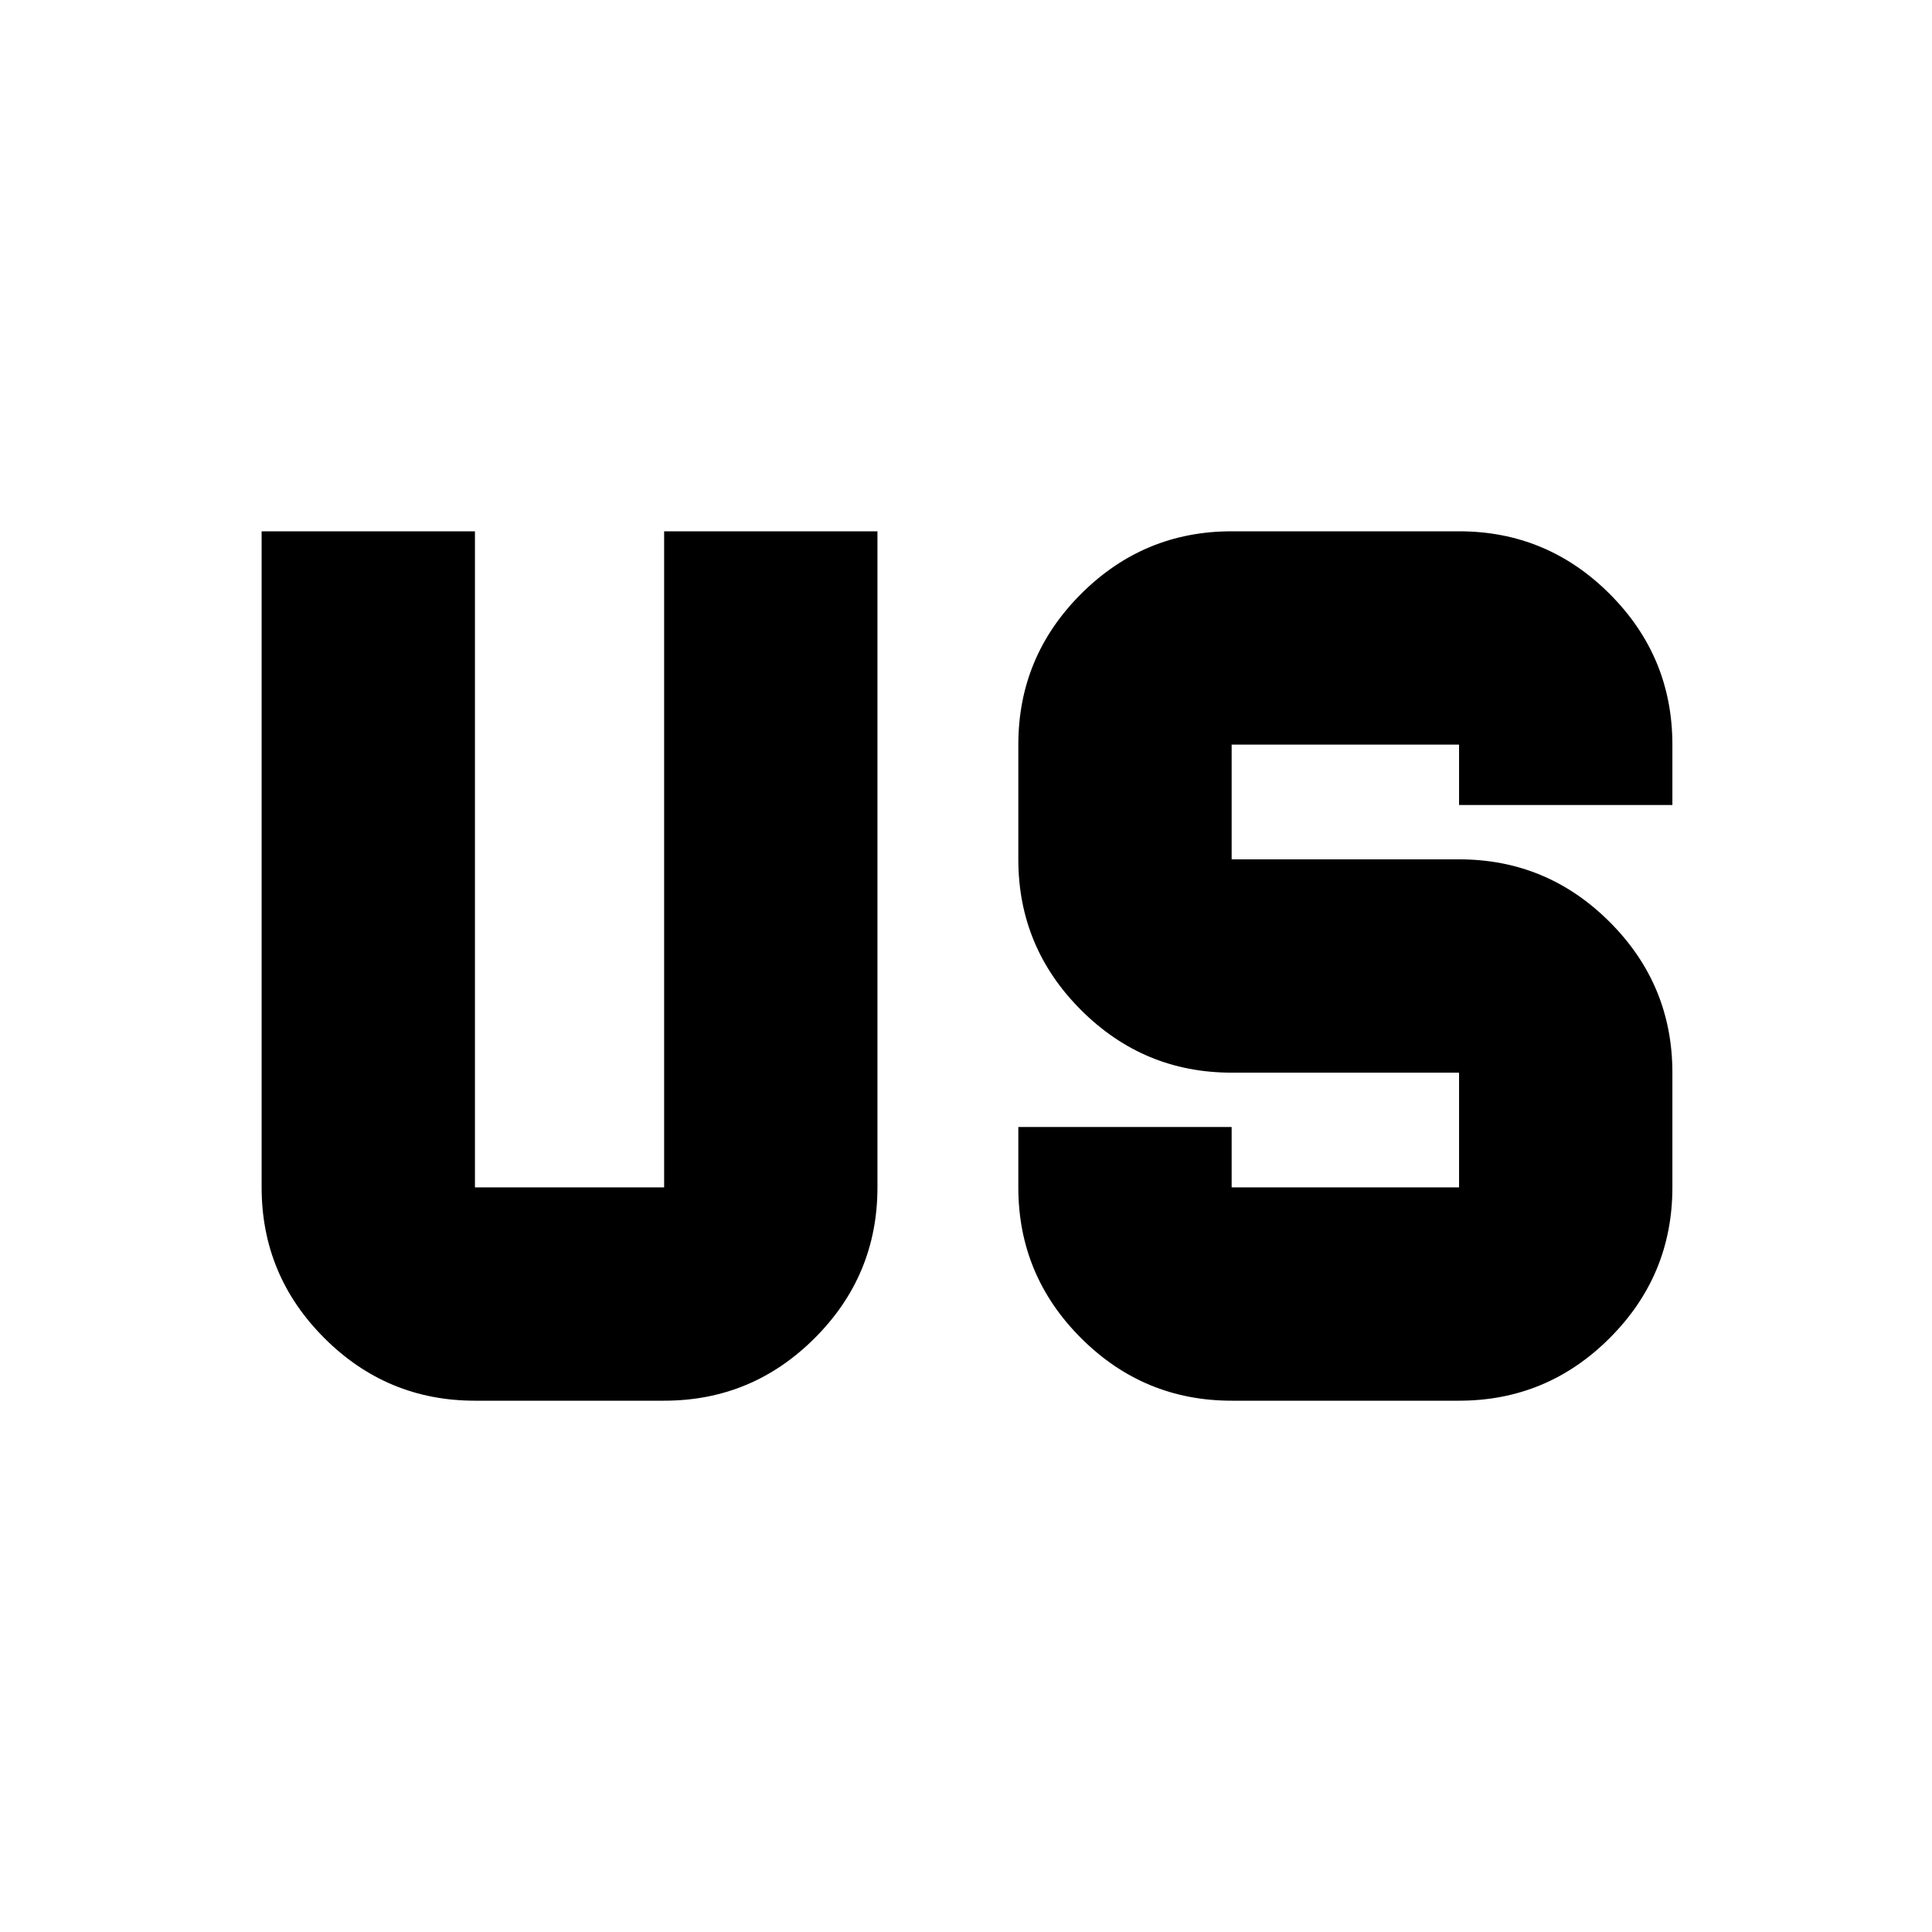 <svg xmlns="http://www.w3.org/2000/svg" height="24" viewBox="0 -960 960 960" width="24"><path d="M236-264q-43.73 0-74.86-31.14Q130-326.27 130-370v-326h106v326h94v-326h106v326q0 43.73-31.14 74.86Q373.73-264 330-264h-94Zm376 0q-43.72 0-74.86-31.14Q506-326.27 506-370v-30h106v30h113v-57H612q-43.72 0-74.86-31.14Q506-489.27 506-533v-57q0-43.72 31.14-74.86T612-696h113q43.72 0 74.86 31.14T831-590v30H725v-30H612v57h113q43.72 0 74.86 31.14Q831-470.73 831-427v57q0 43.73-31.14 74.86Q768.72-264 725-264H612Z"/></svg>